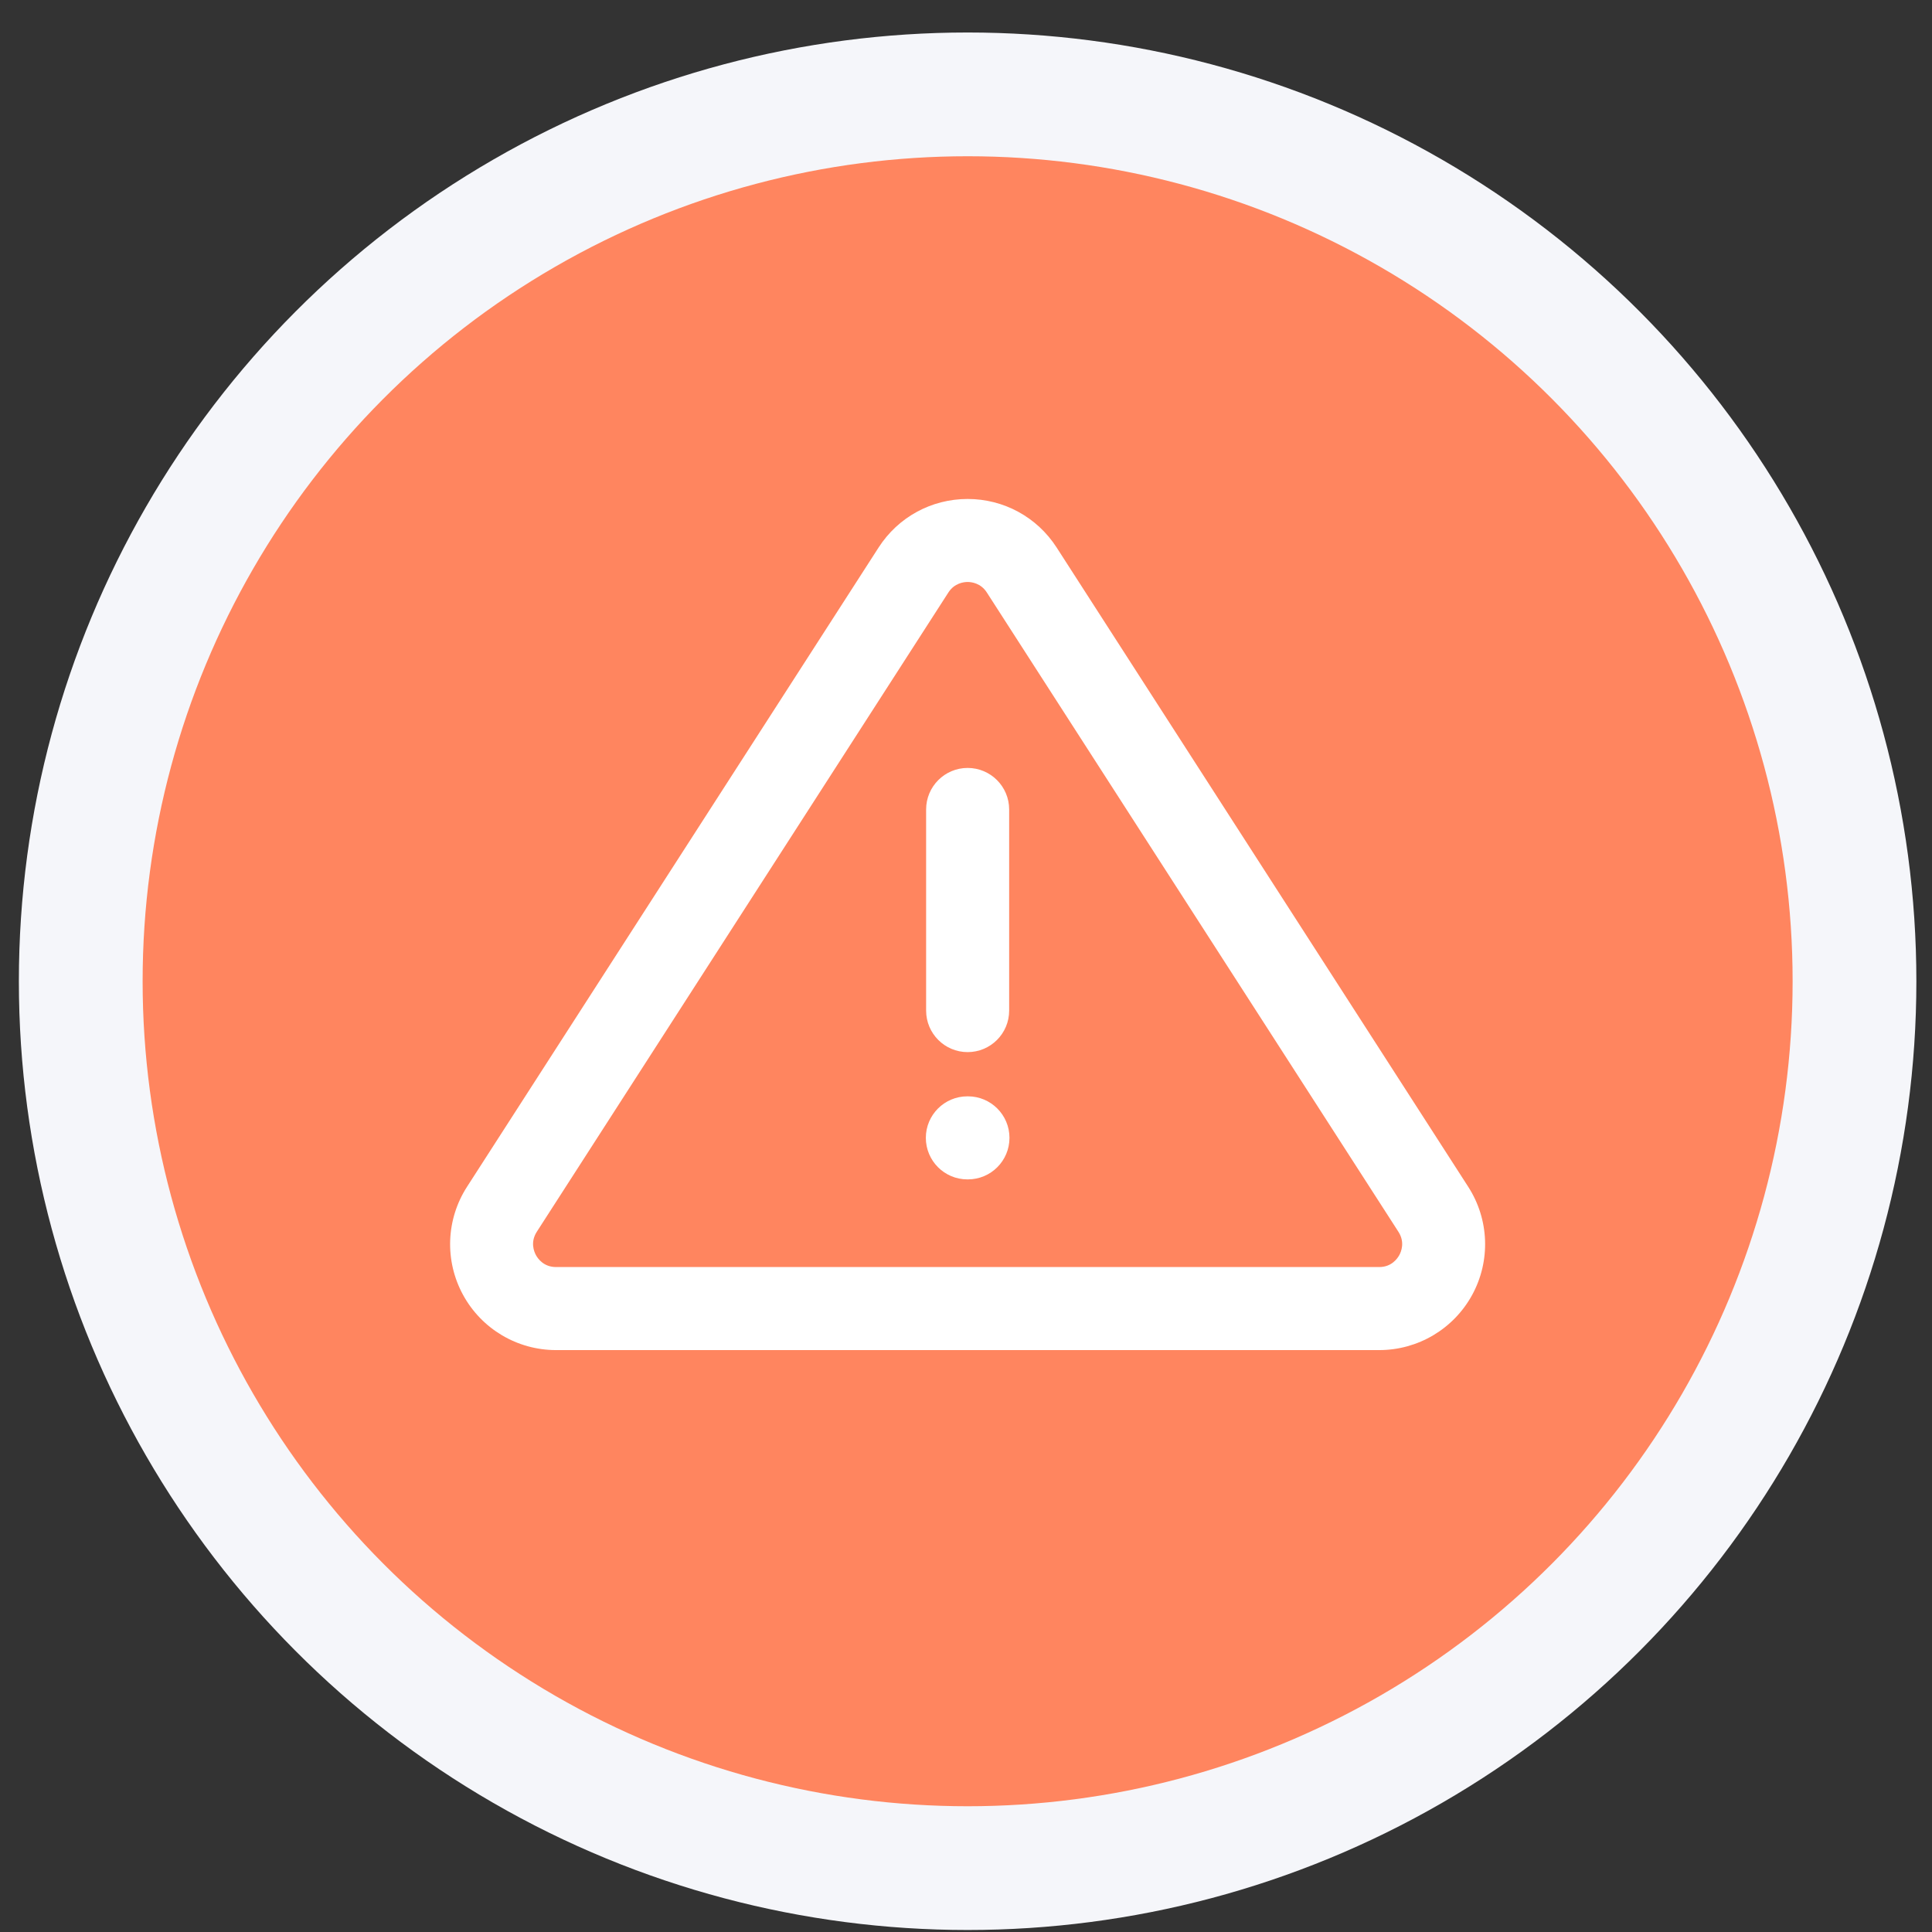 <svg width="56" height="56" viewBox="0 0 56 56" fill="none" xmlns="http://www.w3.org/2000/svg">
<rect x="0" y="0" width="56" height="56" fill="#333333" stroke="none"/>
<circle cx="28.047" cy="28.442" r="27.5" fill="#F5F6FA"/>
<circle cx="28.047" cy="28.442" r="23.913" fill="#FF855F"/>
<path d="M16.117 39.133H39.977C41.101 39.133 42.133 38.52 42.672 37.533C43.21 36.547 43.166 35.346 42.558 34.401L30.628 15.871C30.06 14.989 29.095 14.463 28.047 14.463C26.998 14.463 26.033 14.989 25.466 15.871L13.536 34.401C12.927 35.347 12.884 36.547 13.422 37.533C13.96 38.52 14.993 39.133 16.117 39.133ZM15.559 35.704L27.489 17.174C27.666 16.899 27.938 16.869 28.047 16.869C28.155 16.869 28.428 16.899 28.604 17.174L40.534 35.704C40.727 36.003 40.616 36.277 40.559 36.381C40.502 36.484 40.332 36.726 39.977 36.726H16.117C15.762 36.726 15.591 36.484 15.535 36.381C15.478 36.277 15.367 36.003 15.559 35.704Z" fill="white"/>
<path d="M28.047 30.496C28.712 30.496 29.251 29.957 29.251 29.293V23.463C29.251 22.798 28.712 22.259 28.047 22.259C27.383 22.259 26.844 22.798 26.844 23.463V29.293C26.844 29.957 27.383 30.496 28.047 30.496Z" fill="white"/>
<path d="M28.039 34.185H28.057C28.721 34.185 29.26 33.646 29.26 32.981C29.26 32.317 28.721 31.778 28.057 31.778H28.039C27.375 31.778 26.836 32.317 26.836 32.981C26.836 33.646 27.375 34.185 28.039 34.185Z" fill="white"/>
</svg>
